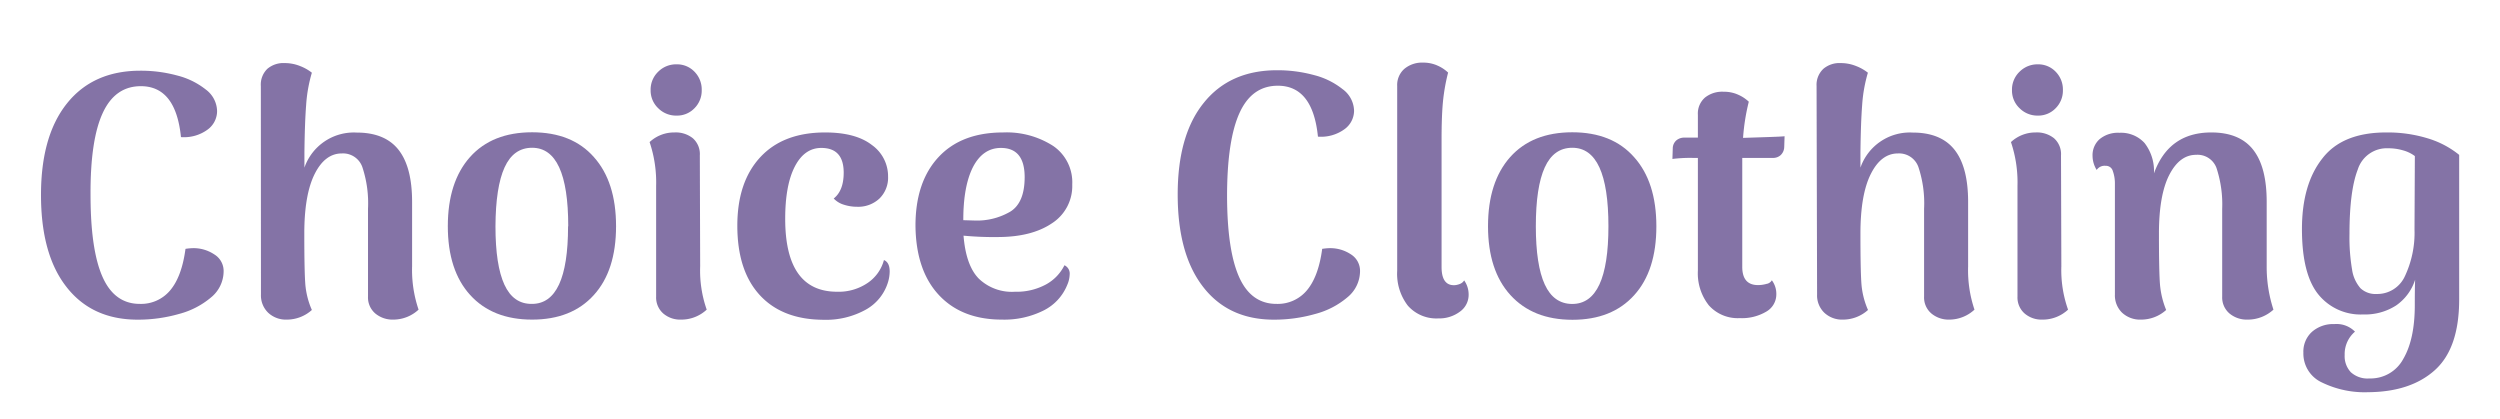 <?xml version="1.0" encoding="UTF-8"?>
<svg id="Layer_1" data-name="Layer 1" xmlns="http://www.w3.org/2000/svg" viewBox="0 0 436 73"><defs><style>.cls-1{opacity:0.81;}.cls-2{fill:#675391;}</style></defs><title>choice clothing logo</title><g class="cls-1"><path class="cls-2" d="M11.56,50Q7.15,44.34,7.15,34t4.56-16q4.56-5.67,12.78-5.67a24.15,24.15,0,0,1,6.42.84,13.2,13.2,0,0,1,5,2.46,4.8,4.8,0,0,1,1.95,3.78,4,4,0,0,1-1.68,3.21,6.94,6.94,0,0,1-4.62,1.29q-.9-8.88-7-8.88-4.5,0-6.66,4.71T15.79,34q0,9.6,2.1,14.31T24.43,53a6.61,6.61,0,0,0,5.28-2.4q2-2.4,2.64-7.2a9.78,9.78,0,0,1,1.26-.12,6.51,6.51,0,0,1,3.75,1.08A3.38,3.38,0,0,1,39,47.28a5.91,5.91,0,0,1-2.16,4.56,14.2,14.2,0,0,1-5.61,2.91,26.09,26.09,0,0,1-7.23,1Q16,55.74,11.56,50Z"/><path class="cls-2" d="M73,54a6.48,6.48,0,0,1-4.38,1.74,4.71,4.71,0,0,1-3.18-1.08,3.67,3.67,0,0,1-1.26-2.94V36.42a20,20,0,0,0-1-7.32,3.57,3.57,0,0,0-3.57-2.34q-2.94,0-4.74,3.6t-1.8,10.38q0,6.6.18,8.85a14,14,0,0,0,1.14,4.47,6.52,6.52,0,0,1-4.38,1.68,4.51,4.51,0,0,1-3.24-1.2,4.19,4.19,0,0,1-1.26-3.18L45.49,15a3.82,3.82,0,0,1,1.14-3,4.33,4.33,0,0,1,3-1,7.22,7.22,0,0,1,2.76.54,7.87,7.87,0,0,1,2,1.14,25.77,25.77,0,0,0-1,5.64q-.24,3.12-.3,8.28v2.64a9.12,9.12,0,0,1,9.12-6.12q4.92,0,7.29,3t2.37,9.09V46.44A21.49,21.49,0,0,0,73,54Z"/><path class="cls-2" d="M82,51.45q-3.9-4.29-3.9-12t3.87-12.06q3.87-4.32,10.83-4.32t10.77,4.32q3.87,4.32,3.87,12.06t-3.87,12q-3.87,4.29-10.77,4.29T82,51.45Zm17.1-12q0-13.68-6.3-13.68-3.24,0-4.8,3.42T86.41,39.48q0,6.78,1.56,10.17T92.77,53Q99.07,53,99.07,39.48Z"/><path class="cls-2" d="M123.25,54a6.49,6.49,0,0,1-4.5,1.74,4.51,4.51,0,0,1-3.09-1.08,3.71,3.71,0,0,1-1.23-2.94V32.4a22,22,0,0,0-1.14-7.62,6.25,6.25,0,0,1,4.32-1.68,4.77,4.77,0,0,1,3.21,1,3.69,3.69,0,0,1,1.23,3l.06,19.32A20.59,20.59,0,0,0,123.25,54Zm-8.46-35.13a4.24,4.24,0,0,1-1.32-3.15,4.31,4.31,0,0,1,1.32-3.21A4.39,4.39,0,0,1,118,11.22a4.19,4.19,0,0,1,3.12,1.29,4.41,4.41,0,0,1,1.26,3.21,4.34,4.34,0,0,1-1.26,3.15A4.19,4.19,0,0,1,118,20.16,4.39,4.39,0,0,1,114.79,18.87Z"/><path class="cls-2" d="M132.52,51.48q-3.93-4.26-3.93-12.12,0-7.62,4-11.94t11.31-4.32q5.34,0,8.16,2.19a6.69,6.69,0,0,1,2.82,5.49,5.08,5.08,0,0,1-1.5,3.84,5.4,5.4,0,0,1-3.9,1.44,7.44,7.44,0,0,1-2.31-.36,4,4,0,0,1-1.77-1.08q1.74-1.38,1.74-4.5,0-4.32-3.9-4.32-2.94,0-4.62,3.24t-1.68,9.12q0,12.72,9.06,12.72a9,9,0,0,0,5.31-1.53,7,7,0,0,0,2.85-4q1,.42,1,2a6.54,6.54,0,0,1-.24,1.68A8.19,8.19,0,0,1,151,54a14.3,14.3,0,0,1-7.38,1.77Q136.45,55.74,132.52,51.48Z"/><path class="cls-2" d="M186.55,47.88a4.83,4.83,0,0,1-.42,1.8A8.56,8.56,0,0,1,182,54.15a15.33,15.33,0,0,1-7.26,1.59q-7,0-11-4.29t-4.08-12.09q0-7.62,4-11.94t11.28-4.32a15,15,0,0,1,8.76,2.37A7.67,7.67,0,0,1,187,32.16a7.72,7.72,0,0,1-3.54,6.78q-3.54,2.4-9.48,2.4a55.83,55.83,0,0,1-5.94-.24q.42,5.22,2.67,7.5A8.33,8.33,0,0,0,177,50.88a10.78,10.78,0,0,0,5.4-1.26,7.71,7.71,0,0,0,3.24-3.36A1.6,1.6,0,0,1,186.55,47.88ZM169.69,29.13Q168,32.46,168,38.34v.06l2,.06a11.49,11.49,0,0,0,6.21-1.56q2.49-1.56,2.49-6,0-5.1-4.14-5.1Q171.43,25.8,169.69,29.13Z"/><path class="cls-2" d="M209.8,50q-4.41-5.7-4.41-16.08t4.56-16q4.56-5.67,12.78-5.67a24.15,24.15,0,0,1,6.42.84,13.2,13.2,0,0,1,5,2.46,4.8,4.8,0,0,1,2,3.78,4,4,0,0,1-1.68,3.21,6.94,6.94,0,0,1-4.62,1.29q-.9-8.88-7-8.88-4.5,0-6.66,4.71T214,34q0,9.6,2.1,14.31T222.67,53a6.61,6.61,0,0,0,5.28-2.4q2-2.4,2.64-7.2a9.78,9.78,0,0,1,1.26-.12,6.51,6.51,0,0,1,3.75,1.08,3.38,3.38,0,0,1,1.59,2.94A5.91,5.91,0,0,1,235,51.84a14.2,14.2,0,0,1-5.61,2.91,26.09,26.09,0,0,1-7.23,1Q214.21,55.74,209.8,50Z"/><path class="cls-2" d="M245.53,53.31a9.12,9.12,0,0,1-1.86-6.09V15a3.74,3.74,0,0,1,1.26-3,4.8,4.8,0,0,1,3.24-1.08,6,6,0,0,1,2.58.54,6.4,6.4,0,0,1,1.8,1.2,33.31,33.31,0,0,0-.9,5.1q-.24,2.52-.24,6.6v22.2q0,3.18,2.16,3.18a2.82,2.82,0,0,0,1-.21,1.47,1.47,0,0,0,.78-.63,4.27,4.27,0,0,1,.78,2.46,3.59,3.59,0,0,1-1.53,3,6,6,0,0,1-3.75,1.17A6.62,6.62,0,0,1,245.53,53.31Z"/><path class="cls-2" d="M263.41,51.45q-3.9-4.29-3.9-12t3.87-12.06q3.87-4.32,10.83-4.32T285,27.42q3.87,4.32,3.87,12.06t-3.87,12q-3.87,4.29-10.77,4.29T263.41,51.45Zm17.1-12q0-13.68-6.3-13.68-3.24,0-4.8,3.42t-1.56,10.26q0,6.78,1.56,10.17t4.8,3.39Q280.51,53,280.51,39.48Z"/><path class="cls-2" d="M308.14,23.91q2.73-.09,3.09-.15l-.06,1.86a2,2,0,0,1-.6,1.41,1.93,1.93,0,0,1-1.38.51h-5.34v19q0,3.18,2.76,3.18a5.44,5.44,0,0,0,1.47-.21,1.31,1.31,0,0,0,.93-.63,3.93,3.93,0,0,1,.78,2.46,3.45,3.45,0,0,1-1.74,3,8.32,8.32,0,0,1-4.62,1.14,6.76,6.76,0,0,1-5.4-2.22,9,9,0,0,1-1.92-6.06V27.54h-.84a25.6,25.6,0,0,0-3.6.18l.06-1.86a1.88,1.88,0,0,1,.63-1.38,2.11,2.11,0,0,1,1.41-.48h2.34V20A3.67,3.67,0,0,1,297.37,17,4.8,4.8,0,0,1,300.61,16a6,6,0,0,1,2.58.54,6.4,6.4,0,0,1,1.8,1.2,36.32,36.32,0,0,0-1,6.3h.18Q305.41,24,308.14,23.91Z"/><path class="cls-2" d="M344.35,54A6.48,6.48,0,0,1,340,55.74a4.71,4.71,0,0,1-3.18-1.08,3.67,3.67,0,0,1-1.26-2.94V36.42a20,20,0,0,0-1-7.32A3.57,3.57,0,0,0,331,26.76q-2.94,0-4.74,3.6t-1.8,10.38q0,6.6.18,8.85a14,14,0,0,0,1.14,4.47,6.52,6.52,0,0,1-4.38,1.68,4.51,4.51,0,0,1-3.24-1.2,4.19,4.19,0,0,1-1.26-3.18L316.81,15A3.82,3.82,0,0,1,318,12a4.33,4.33,0,0,1,3-1,7.22,7.22,0,0,1,2.76.54,7.87,7.87,0,0,1,2,1.14,25.77,25.77,0,0,0-1,5.64q-.24,3.12-.3,8.28v2.64a9.12,9.12,0,0,1,9.12-6.12q4.92,0,7.29,3t2.37,9.09V46.44A21.49,21.49,0,0,0,344.35,54Z"/><path class="cls-2" d="M360.67,54a6.49,6.49,0,0,1-4.5,1.74,4.51,4.51,0,0,1-3.09-1.08,3.71,3.71,0,0,1-1.23-2.94V32.4a22,22,0,0,0-1.14-7.62A6.25,6.25,0,0,1,355,23.1a4.77,4.77,0,0,1,3.21,1,3.69,3.69,0,0,1,1.23,3l.06,19.32A20.59,20.59,0,0,0,360.67,54Zm-8.46-35.13a4.24,4.24,0,0,1-1.32-3.15,4.31,4.31,0,0,1,1.32-3.21,4.39,4.39,0,0,1,3.18-1.29,4.19,4.19,0,0,1,3.12,1.29,4.41,4.41,0,0,1,1.26,3.21,4.34,4.34,0,0,1-1.26,3.15,4.19,4.19,0,0,1-3.12,1.29A4.39,4.39,0,0,1,352.21,18.87Z"/><path class="cls-2" d="M396.49,54a6.63,6.63,0,0,1-4.5,1.74,4.71,4.71,0,0,1-3.18-1.08,3.67,3.67,0,0,1-1.26-2.94V36.42a20.29,20.29,0,0,0-1-7.14A3.52,3.52,0,0,0,383,27q-2.88,0-4.68,3.51t-1.8,10.23q0,6.6.18,8.85a15,15,0,0,0,1.08,4.47,6.52,6.52,0,0,1-4.38,1.68,4.59,4.59,0,0,1-3.3-1.2,4.19,4.19,0,0,1-1.26-3.18V32.1a6.55,6.55,0,0,0-.42-2.43,1.24,1.24,0,0,0-1.2-.75,1.65,1.65,0,0,0-1.56.72,4.73,4.73,0,0,1-.72-2.46,3.73,3.73,0,0,1,1.23-2.91,5,5,0,0,1,3.45-1.11A5.55,5.55,0,0,1,374,24.93a7.94,7.94,0,0,1,1.65,5.31q2.58-7.14,10-7.14,4.92,0,7.29,3t2.37,9.09V46.44A23.93,23.93,0,0,0,396.49,54Z"/><path class="cls-2" d="M404.92,66.69a5.54,5.54,0,0,1-3.21-5.19,4.64,4.64,0,0,1,1.5-3.63,5.61,5.61,0,0,1,3.9-1.35,4.51,4.51,0,0,1,3.6,1.32,5.14,5.14,0,0,0-1.8,4.08,4.08,4.08,0,0,0,1.08,3A4.33,4.33,0,0,0,413.23,66a6.46,6.46,0,0,0,5.91-3.42q2-3.42,2-9.36,0-3,.06-4.44a8.66,8.66,0,0,1-3.33,4.5,10,10,0,0,1-5.73,1.56,9.48,9.48,0,0,1-7.86-3.54q-2.82-3.54-2.82-11.34T405,27.66q3.48-4.56,11.16-4.56a23.8,23.8,0,0,1,7.14,1,16,16,0,0,1,5.58,2.91v25.2q0,8.52-4.23,12.33T413,68.4A17,17,0,0,1,404.92,66.69Zm14.46-18.45A17.74,17.74,0,0,0,421.09,40l.06-12.78a6.07,6.07,0,0,0-2.07-1,9,9,0,0,0-2.55-.36,5.31,5.31,0,0,0-5.34,3.72q-1.44,3.72-1.44,11.22A33.33,33.33,0,0,0,410.2,47a6.31,6.31,0,0,0,1.47,3.27,3.81,3.81,0,0,0,2.82,1A5.28,5.28,0,0,0,419.38,48.24Z"/></g></svg>